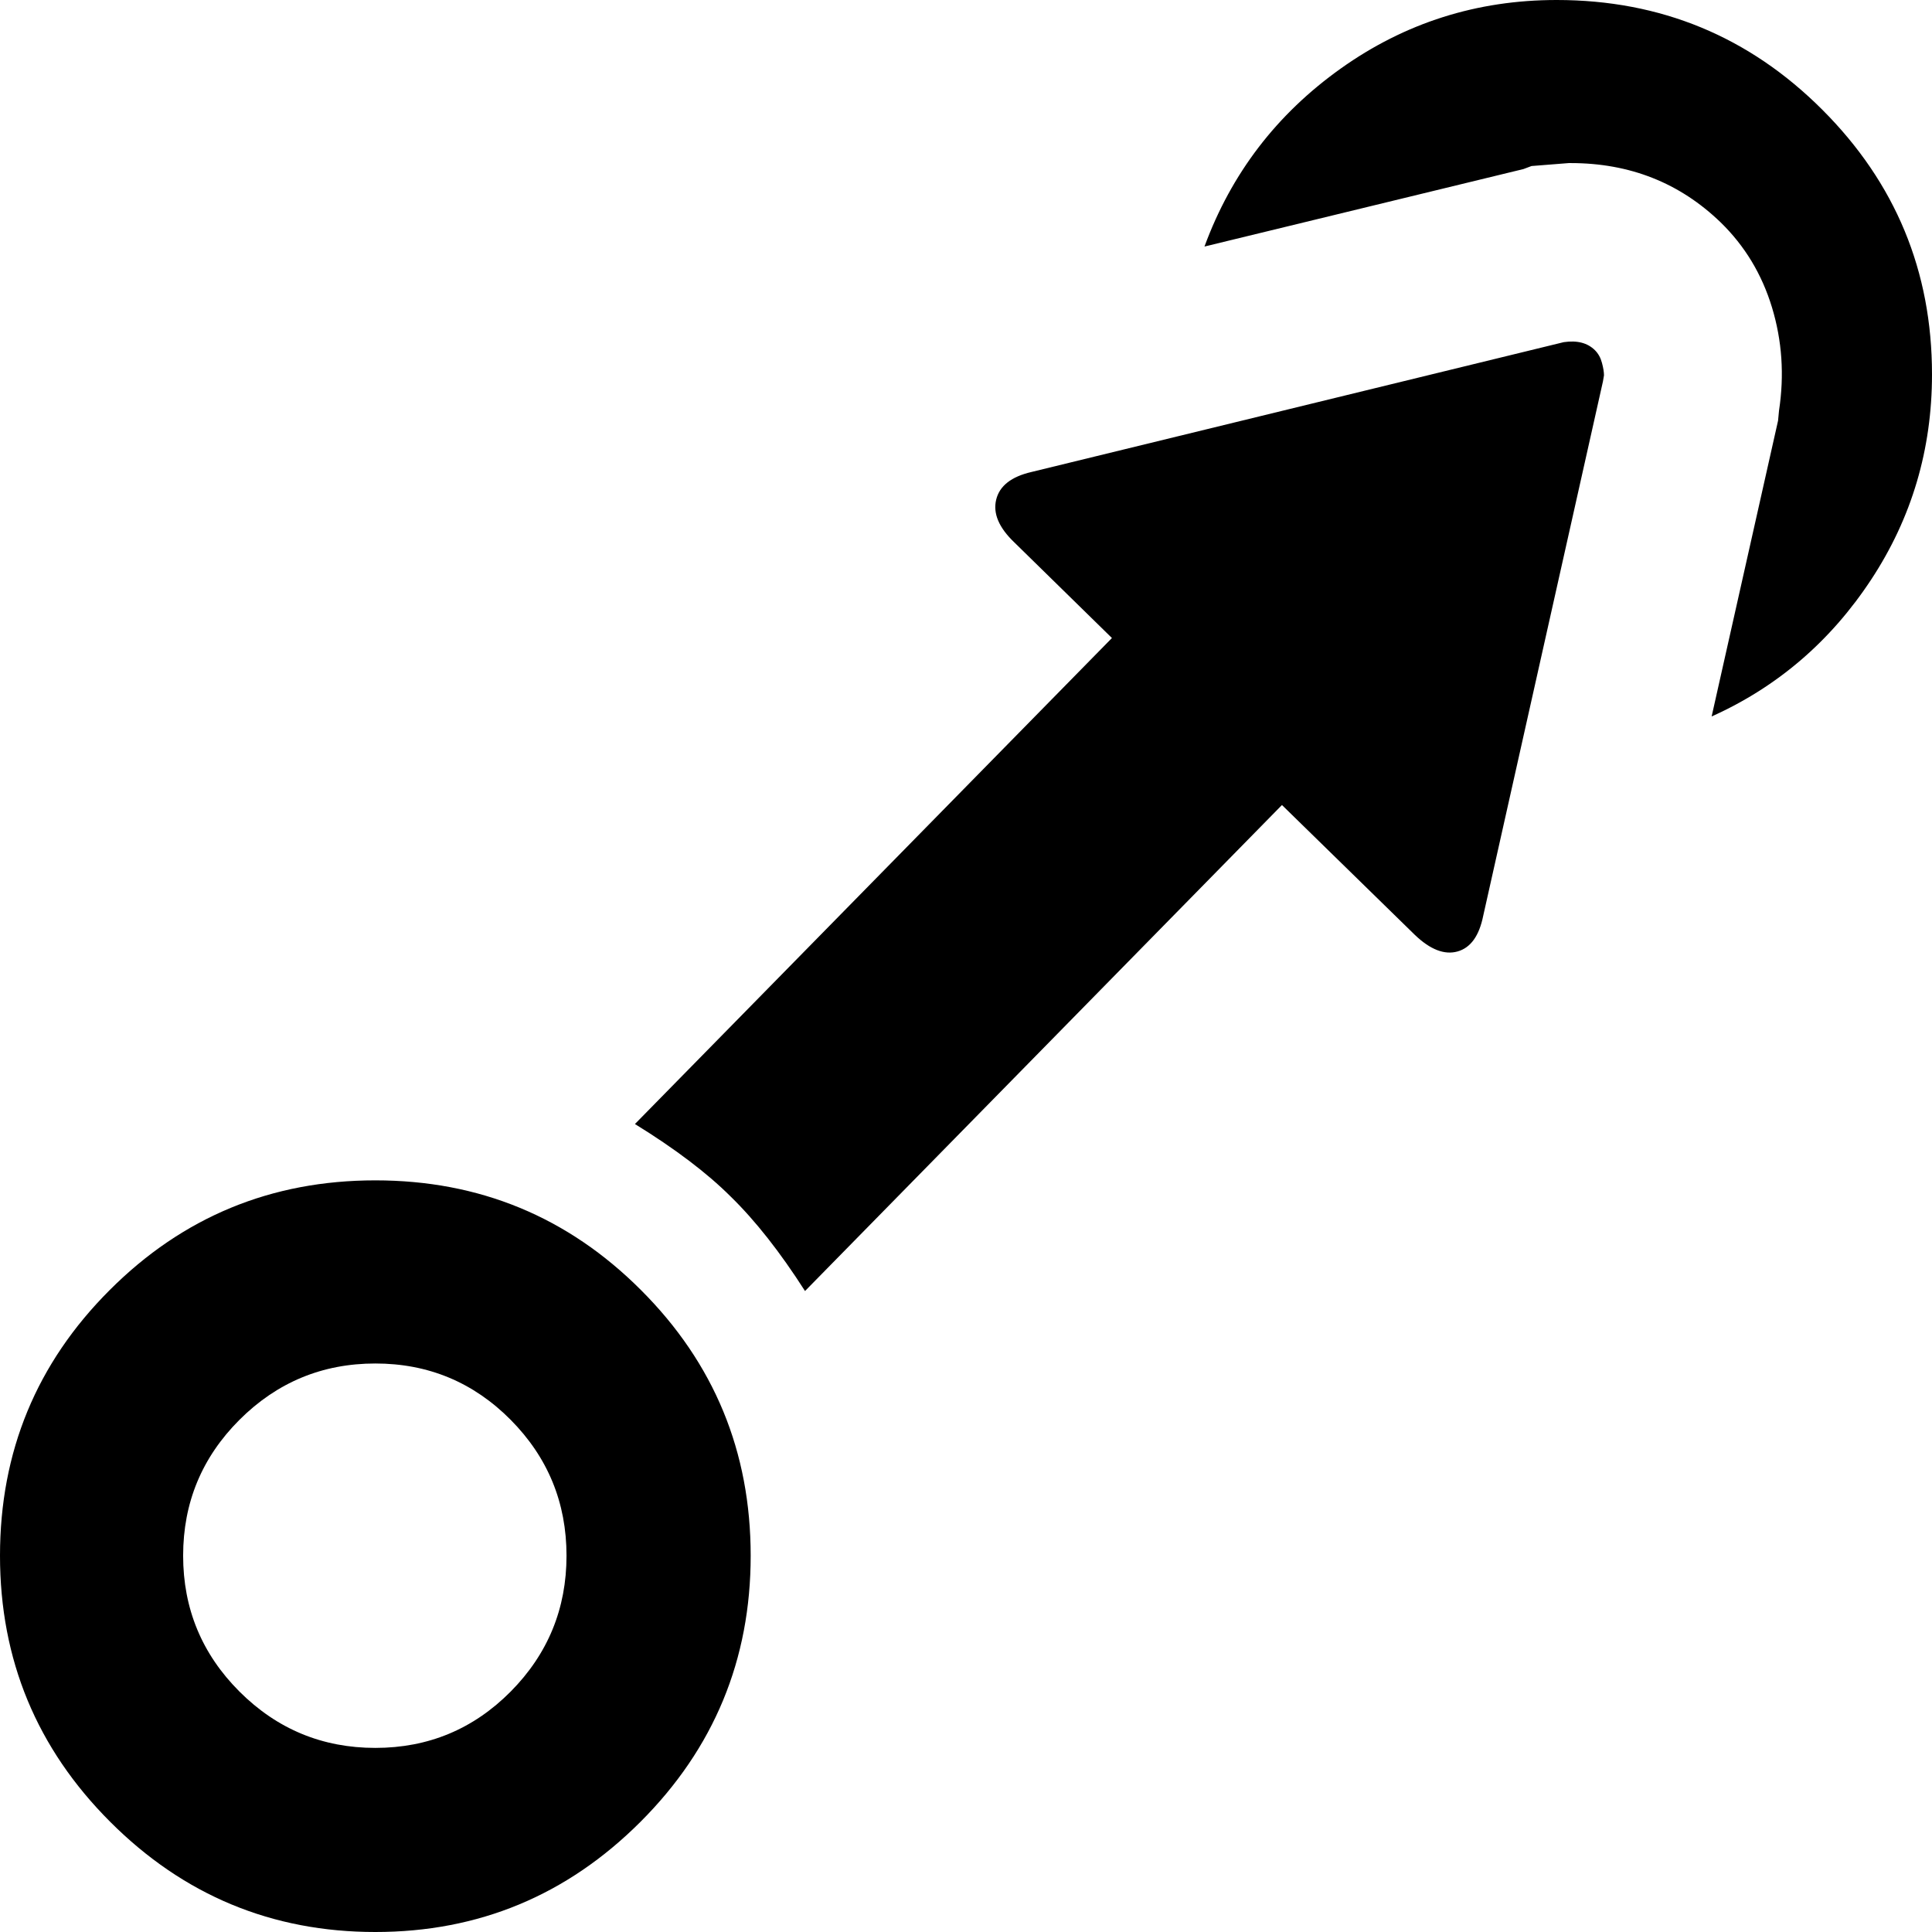 <svg width="28.125" height="28.125" viewBox="0 -52.896 28.125 28.125" xmlns="http://www.w3.org/2000/svg"><path d="M0 -30.249C0 -31.763 0.532 -33.052 1.597 -34.116C2.661 -35.181 3.95 -35.713 5.464 -35.713C6.978 -35.713 8.267 -35.181 9.331 -34.116C10.396 -33.052 10.928 -31.763 10.928 -30.249C10.928 -28.735 10.393 -27.444 9.324 -26.375C8.254 -25.305 6.968 -24.771 5.464 -24.771C3.96 -24.771 2.673 -25.305 1.604 -26.375C0.535 -27.444 0 -28.735 0 -30.249ZM2.666 -30.249C2.666 -29.478 2.939 -28.818 3.486 -28.271C4.033 -27.725 4.692 -27.451 5.464 -27.451C6.235 -27.451 6.892 -27.725 7.434 -28.271C7.976 -28.818 8.247 -29.478 8.247 -30.249C8.247 -31.021 7.976 -31.68 7.434 -32.227C6.892 -32.773 6.235 -33.047 5.464 -33.047C4.692 -33.047 4.033 -32.773 3.486 -32.227C2.939 -31.68 2.666 -31.021 2.666 -30.249ZM9.243 -36.533L16.187 -43.608L14.766 -45C14.541 -45.215 14.453 -45.422 14.502 -45.623C14.551 -45.823 14.722 -45.957 15.015 -46.025L22.764 -47.915C22.959 -47.944 23.11 -47.905 23.218 -47.798C23.267 -47.749 23.301 -47.688 23.32 -47.615C23.34 -47.542 23.35 -47.48 23.35 -47.432L23.335 -47.344L21.592 -39.565C21.533 -39.272 21.409 -39.099 21.218 -39.045C21.028 -38.992 20.82 -39.072 20.596 -39.287L18.662 -41.177L11.719 -34.102C11.357 -34.668 10.996 -35.127 10.635 -35.479C10.293 -35.82 9.829 -36.172 9.243 -36.533ZM17.534 -49.307C17.925 -50.371 18.586 -51.235 19.519 -51.899C20.452 -52.563 21.499 -52.896 22.661 -52.896C24.175 -52.896 25.464 -52.363 26.528 -51.299C27.593 -50.234 28.125 -48.95 28.125 -47.446C28.125 -46.353 27.83 -45.356 27.239 -44.458C26.648 -43.56 25.874 -42.896 24.917 -42.466L25.884 -46.772L25.898 -46.919C25.977 -47.437 25.942 -47.937 25.796 -48.42C25.649 -48.904 25.4 -49.316 25.049 -49.658C24.453 -50.234 23.726 -50.522 22.866 -50.522L22.837 -50.522L22.295 -50.479L22.178 -50.435ZM17.534 -49.307"></path></svg>